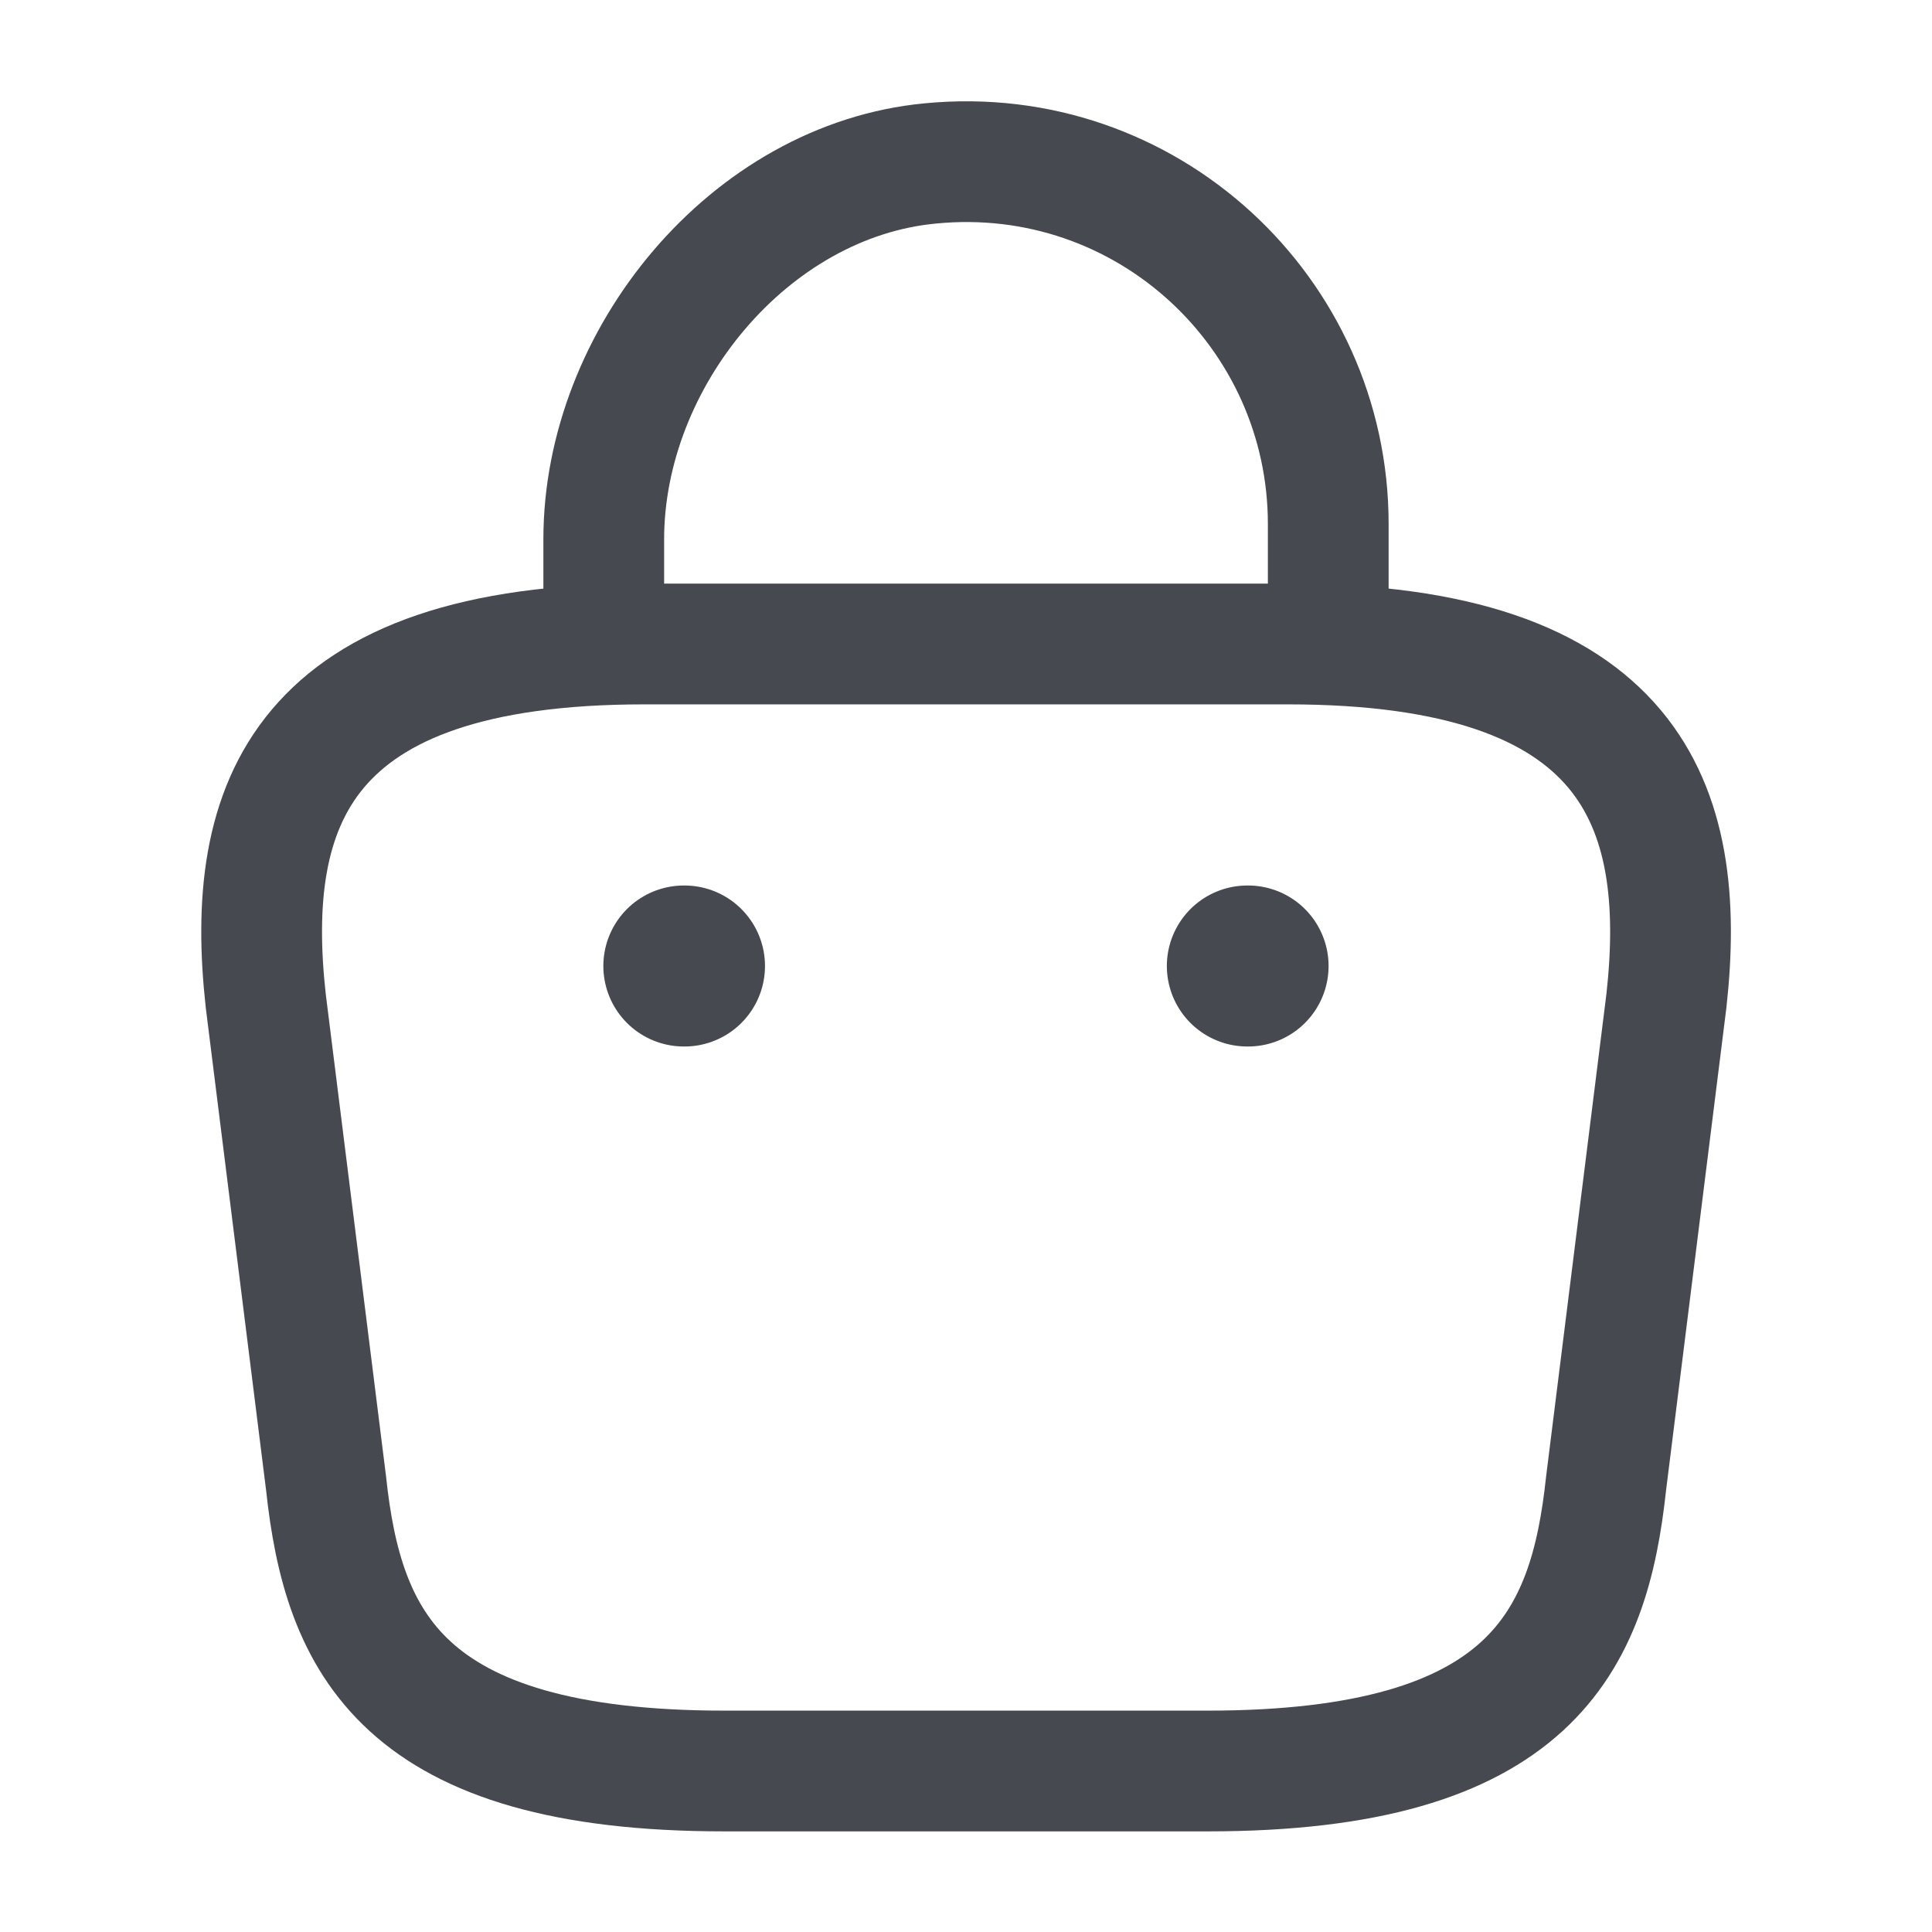 <svg width="24" height="24" viewBox="0 0 24 24" fill="none" xmlns="http://www.w3.org/2000/svg">
<g id="vuesax/linear/bag-2">
<g id="bag-2">
<path id="Vector" d="M7.5 7.67V6.7C7.5 4.45 9.31 2.24 11.56 2.03C14.24 1.77 16.5 3.88 16.5 6.51V7.89" stroke="rgba(70, 73, 79, 1)" stroke-width="1.5" stroke-miterlimit="10" stroke-linecap="round" stroke-linejoin="round"/>
<path id="Vector_2" d="M9.001 22H15.001C19.021 22 19.741 20.39 19.951 18.43L20.701 12.43C20.971 9.99 20.271 8 16.001 8H8.001C3.731 8 3.031 9.99 3.301 12.43L4.051 18.43C4.261 20.39 4.981 22 9.001 22Z" stroke="rgba(70, 73, 79, 1)" stroke-width="1.5" stroke-miterlimit="10" stroke-linecap="round" stroke-linejoin="round"/>
<path id="Vector_3" d="M15.495 12H15.504" stroke="#46494F" stroke-width="2" stroke-linecap="round" stroke-linejoin="round"/>
<path id="Vector_4" d="M8.495 12H8.503" stroke="#46494F" stroke-width="2" stroke-linecap="round" stroke-linejoin="round"/>
</g>
</g>
</svg>
